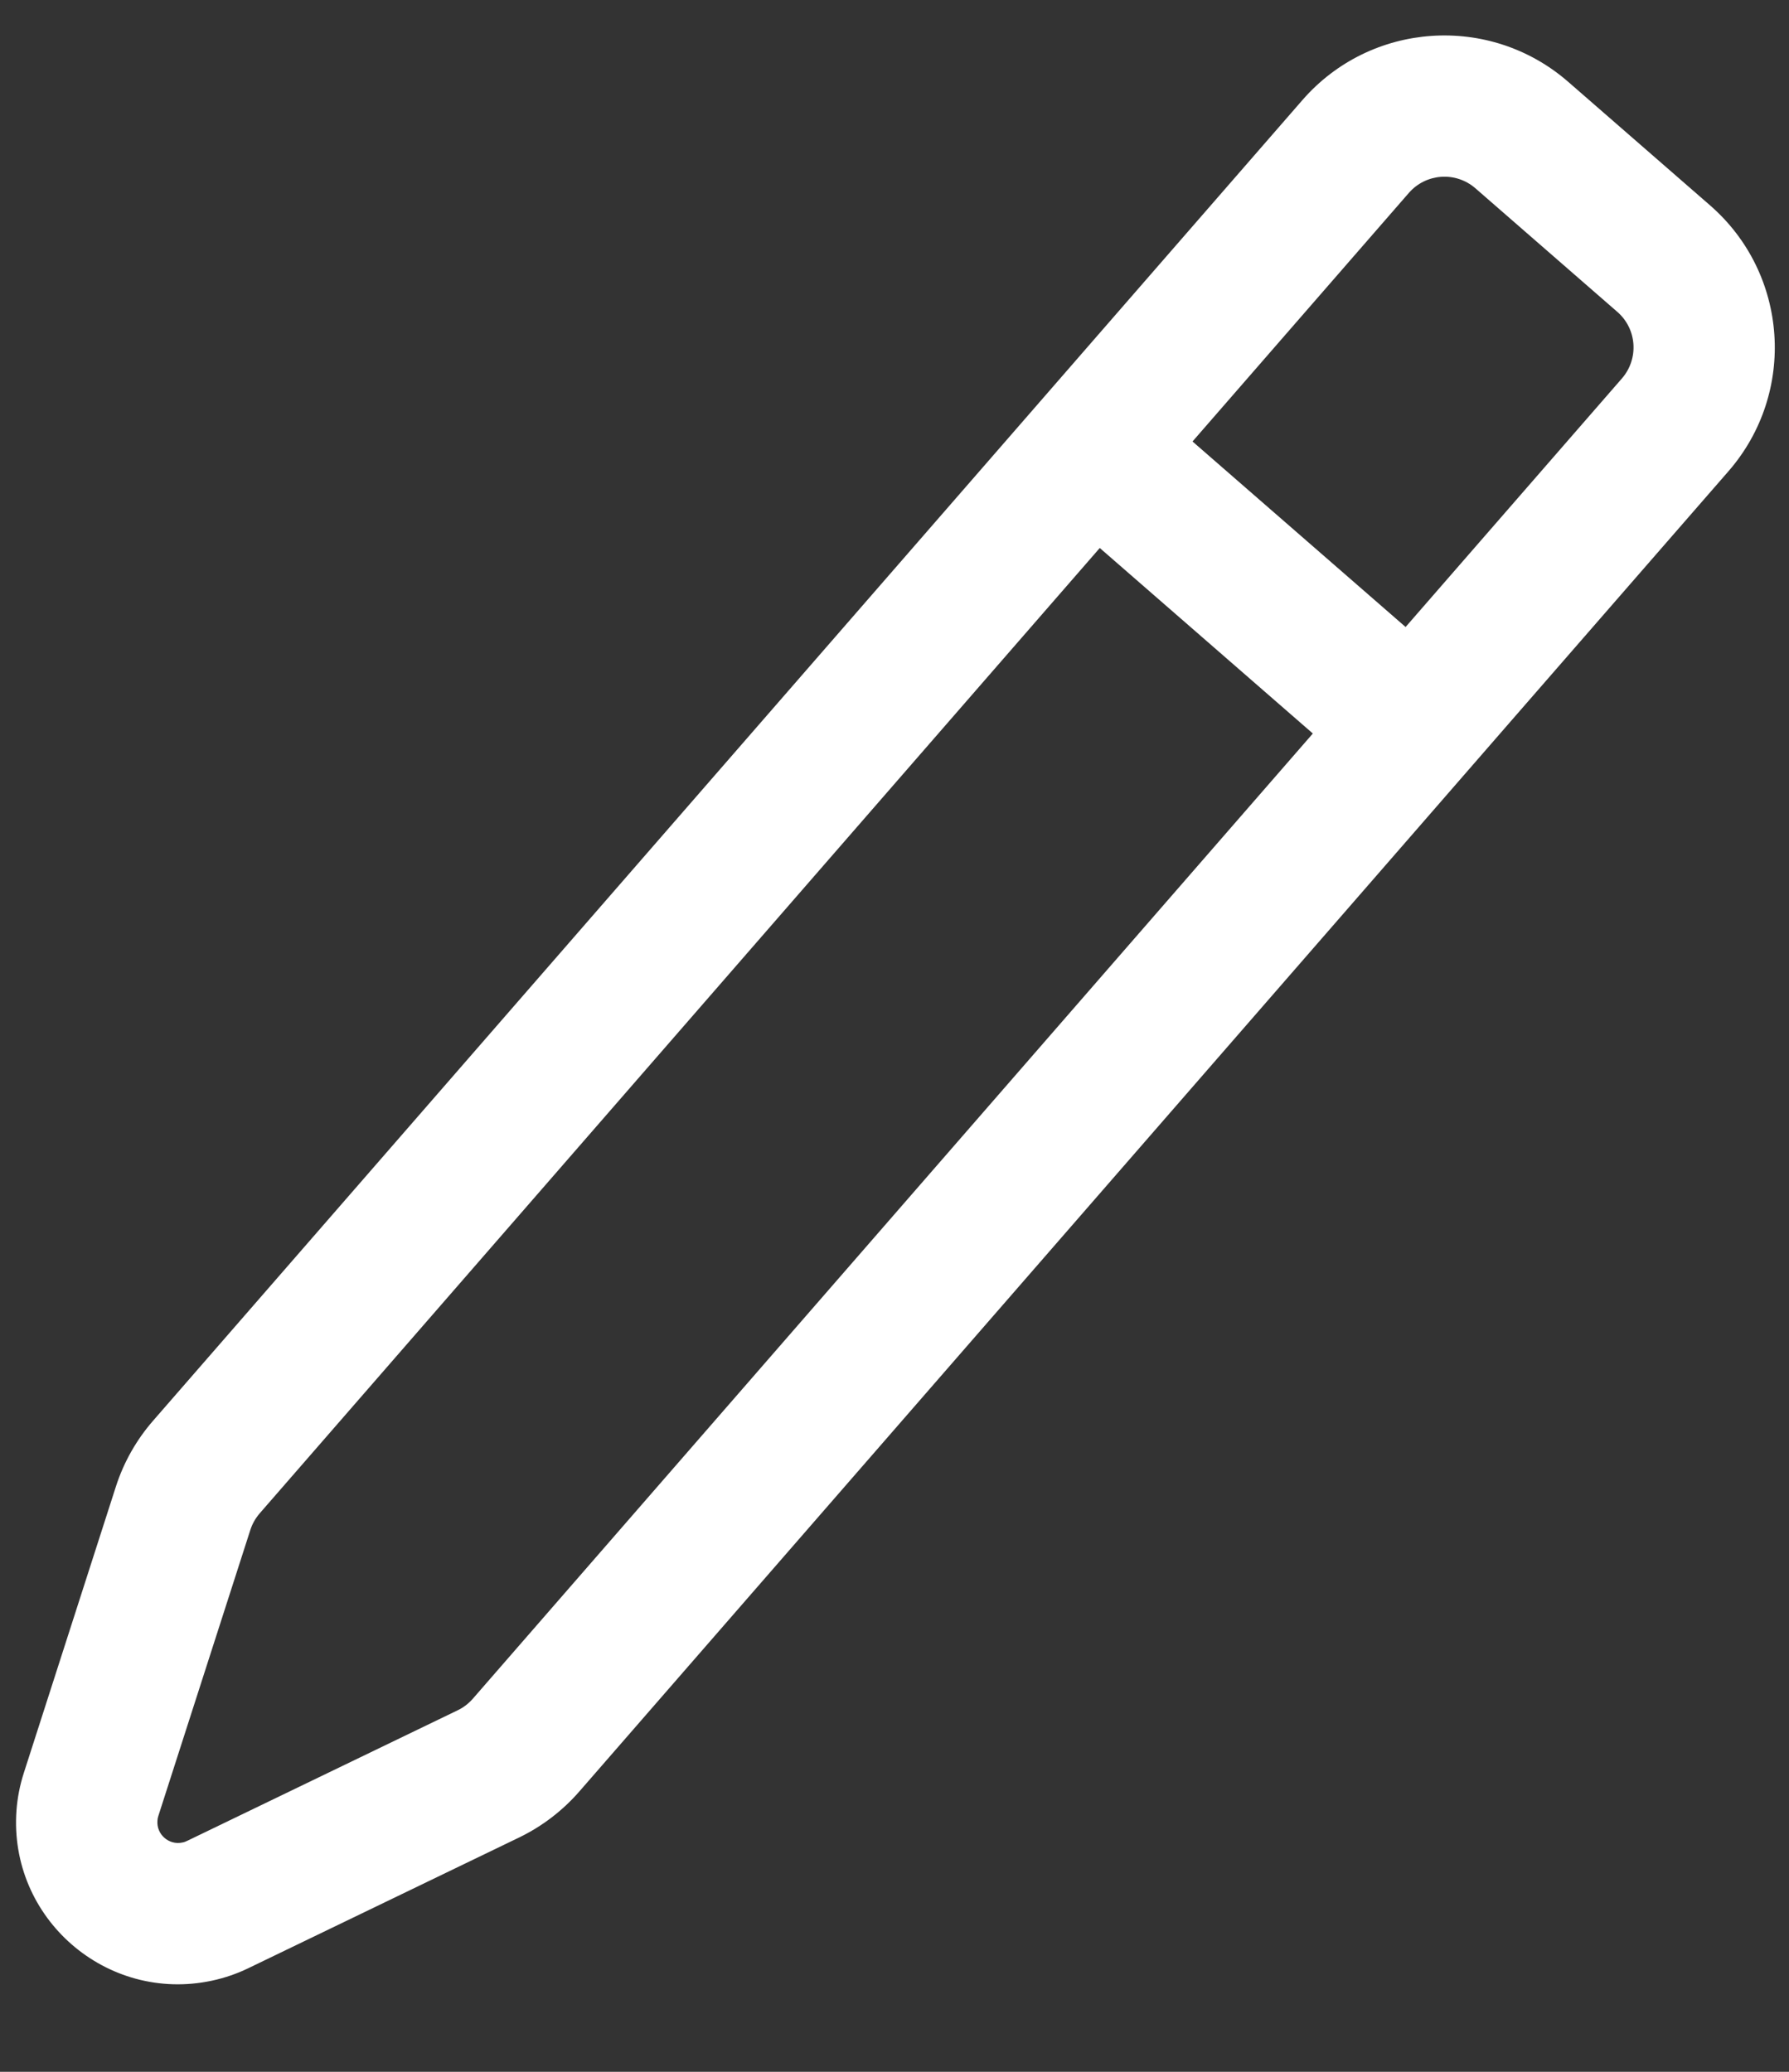 <svg width="19" height="22" viewBox="0 0 19 22" fill="none" xmlns="http://www.w3.org/2000/svg">
<rect x="0" y="0" width="19" height="22" fill="#333333" stroke="none"/>
<path fill-rule="evenodd" clip-rule="evenodd" d="M15.669 1.999L17.177 3.312C17.386 3.494 17.407 3.809 17.226 4.018L14.928 6.658L12.665 4.688L14.963 2.048C15.145 1.84 15.46 1.818 15.669 1.999ZM10.549 4.835L11.534 3.703L13.832 1.063C14.557 0.23 15.82 0.143 16.654 0.868L18.162 2.181C18.995 2.906 19.083 4.169 18.358 5.003L16.059 7.643L15.075 8.774L6.152 19.024C5.974 19.228 5.757 19.394 5.513 19.512L2.639 20.899C2.516 20.959 2.386 21.003 2.252 21.032C1.13 21.272 0.092 20.369 0.175 19.225C0.185 19.088 0.212 18.953 0.254 18.823L1.231 15.785C1.314 15.527 1.449 15.289 1.627 15.085L10.549 4.835ZM13.943 7.789L5.021 18.039C4.976 18.09 4.922 18.132 4.861 18.161L1.987 19.548C1.971 19.556 1.955 19.562 1.937 19.565C1.794 19.596 1.661 19.48 1.672 19.334C1.673 19.316 1.676 19.299 1.682 19.282L2.659 16.245C2.68 16.18 2.714 16.121 2.758 16.07L11.68 5.819L13.943 7.789Z" fill="white"/>
</svg>
